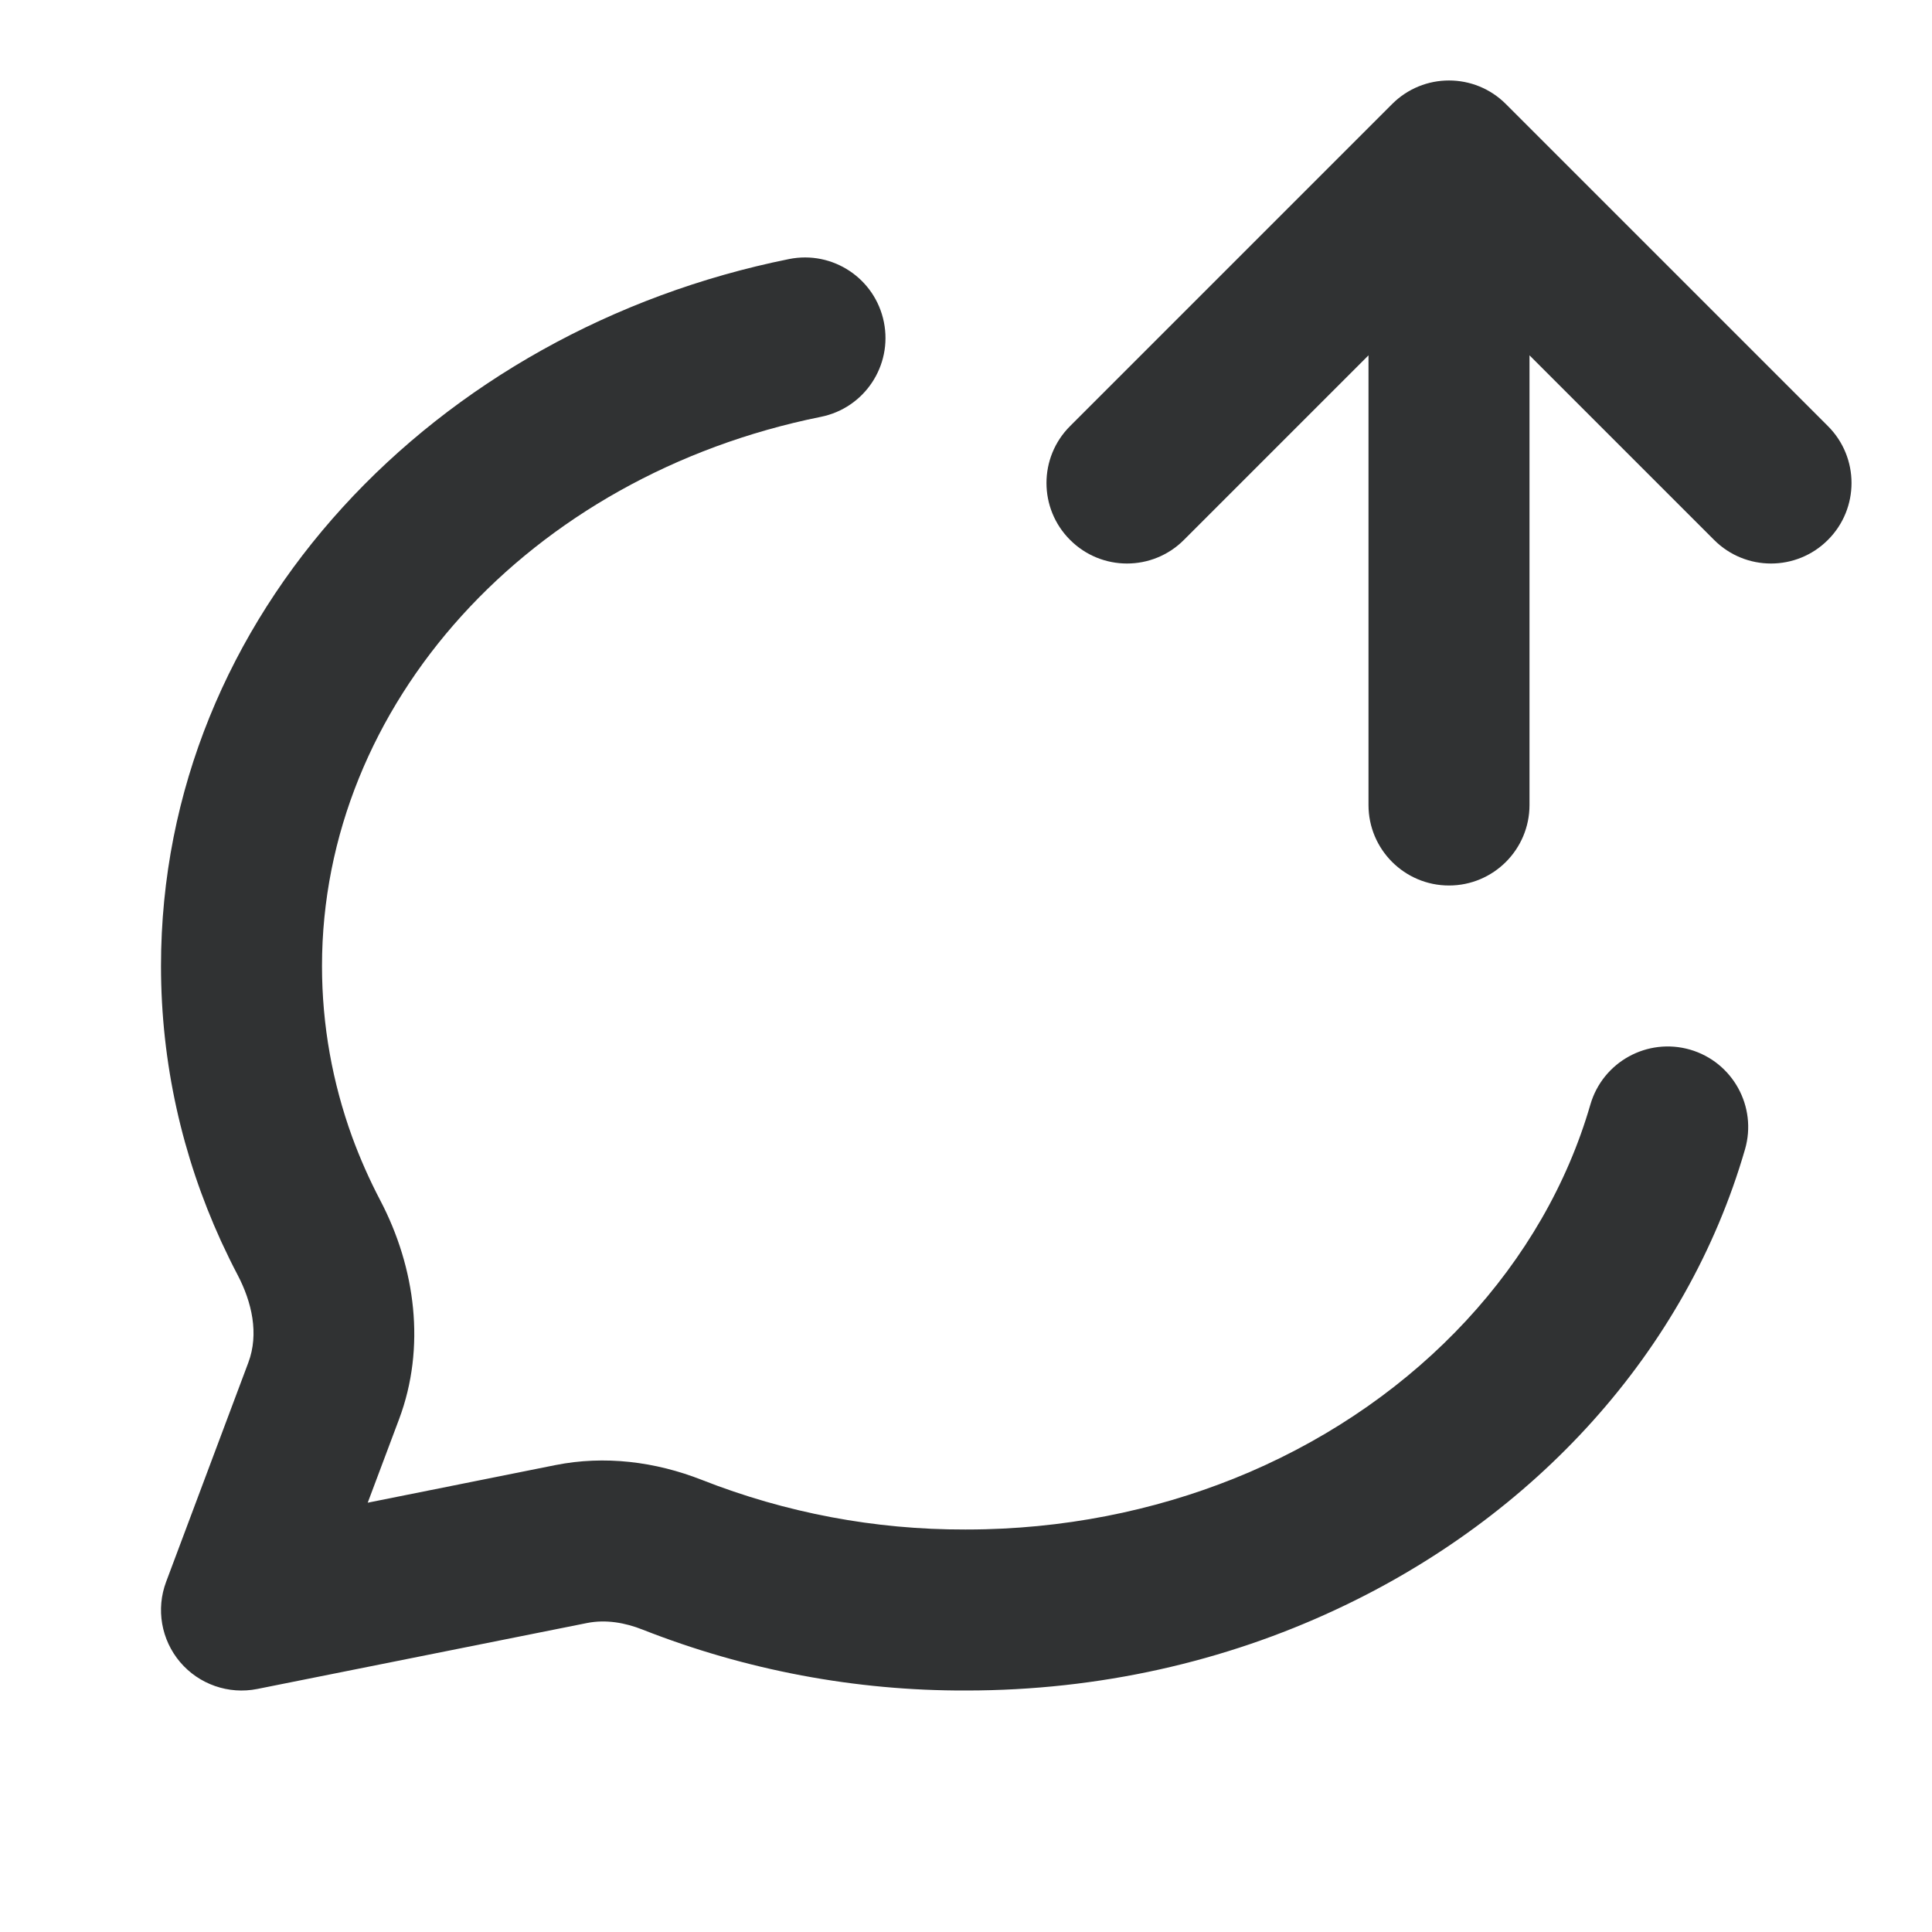 <svg width="24" height="24" viewBox="0 0 24 24" fill="none" xmlns="http://www.w3.org/2000/svg">
    <path
        d="M18.707 1.293C18.317 0.902 17.683 0.902 17.293 1.293L13.293 5.293C12.902 5.683 12.902 6.317 13.293 6.707C13.683 7.098 14.317 7.098 14.707 6.707L17 4.414V10C17 10.552 17.448 11 18 11C18.552 11 19 10.552 19 10V4.414L21.293 6.707C21.683 7.098 22.317 7.098 22.707 6.707C23.098 6.317 23.098 5.683 22.707 5.293L18.707 1.293Z"
        fill="#303233" />
    <path
        d="M10.98 4.001C11.089 4.542 10.739 5.069 10.198 5.178C6.566 5.911 4 8.756 4 12C4 12.738 4.131 13.45 4.373 14.119C4.472 14.39 4.589 14.654 4.723 14.91C5.164 15.751 5.291 16.739 4.958 17.628L4.568 18.667L6.899 18.2C7.51 18.078 8.14 18.156 8.719 18.384C9.759 18.793 10.868 19.003 11.989 19C11.993 19 11.996 19 12 19C12.08 19 12.161 18.999 12.24 18.997C13.412 18.967 14.525 18.715 15.522 18.287C17.624 17.382 19.184 15.698 19.756 13.722C19.91 13.191 20.464 12.886 20.995 13.039C21.525 13.193 21.831 13.748 21.677 14.278C20.947 16.798 19.06 18.848 16.593 19.996C15.221 20.637 13.661 21 12.002 21C10.625 21.005 9.263 20.747 7.986 20.245C7.765 20.157 7.525 20.115 7.291 20.162L3.196 20.981C2.84 21.052 2.473 20.924 2.238 20.648C2.003 20.371 1.936 19.989 2.064 19.649L3.085 16.926C3.219 16.569 3.129 16.176 2.952 15.838C2.884 15.709 2.82 15.578 2.759 15.446C2.754 15.435 2.749 15.425 2.744 15.414C2.265 14.363 2 13.209 2 12C2 7.63 5.418 4.102 9.802 3.218C10.344 3.109 10.871 3.459 10.98 4.001Z"
        fill="#303233" />
</svg>
